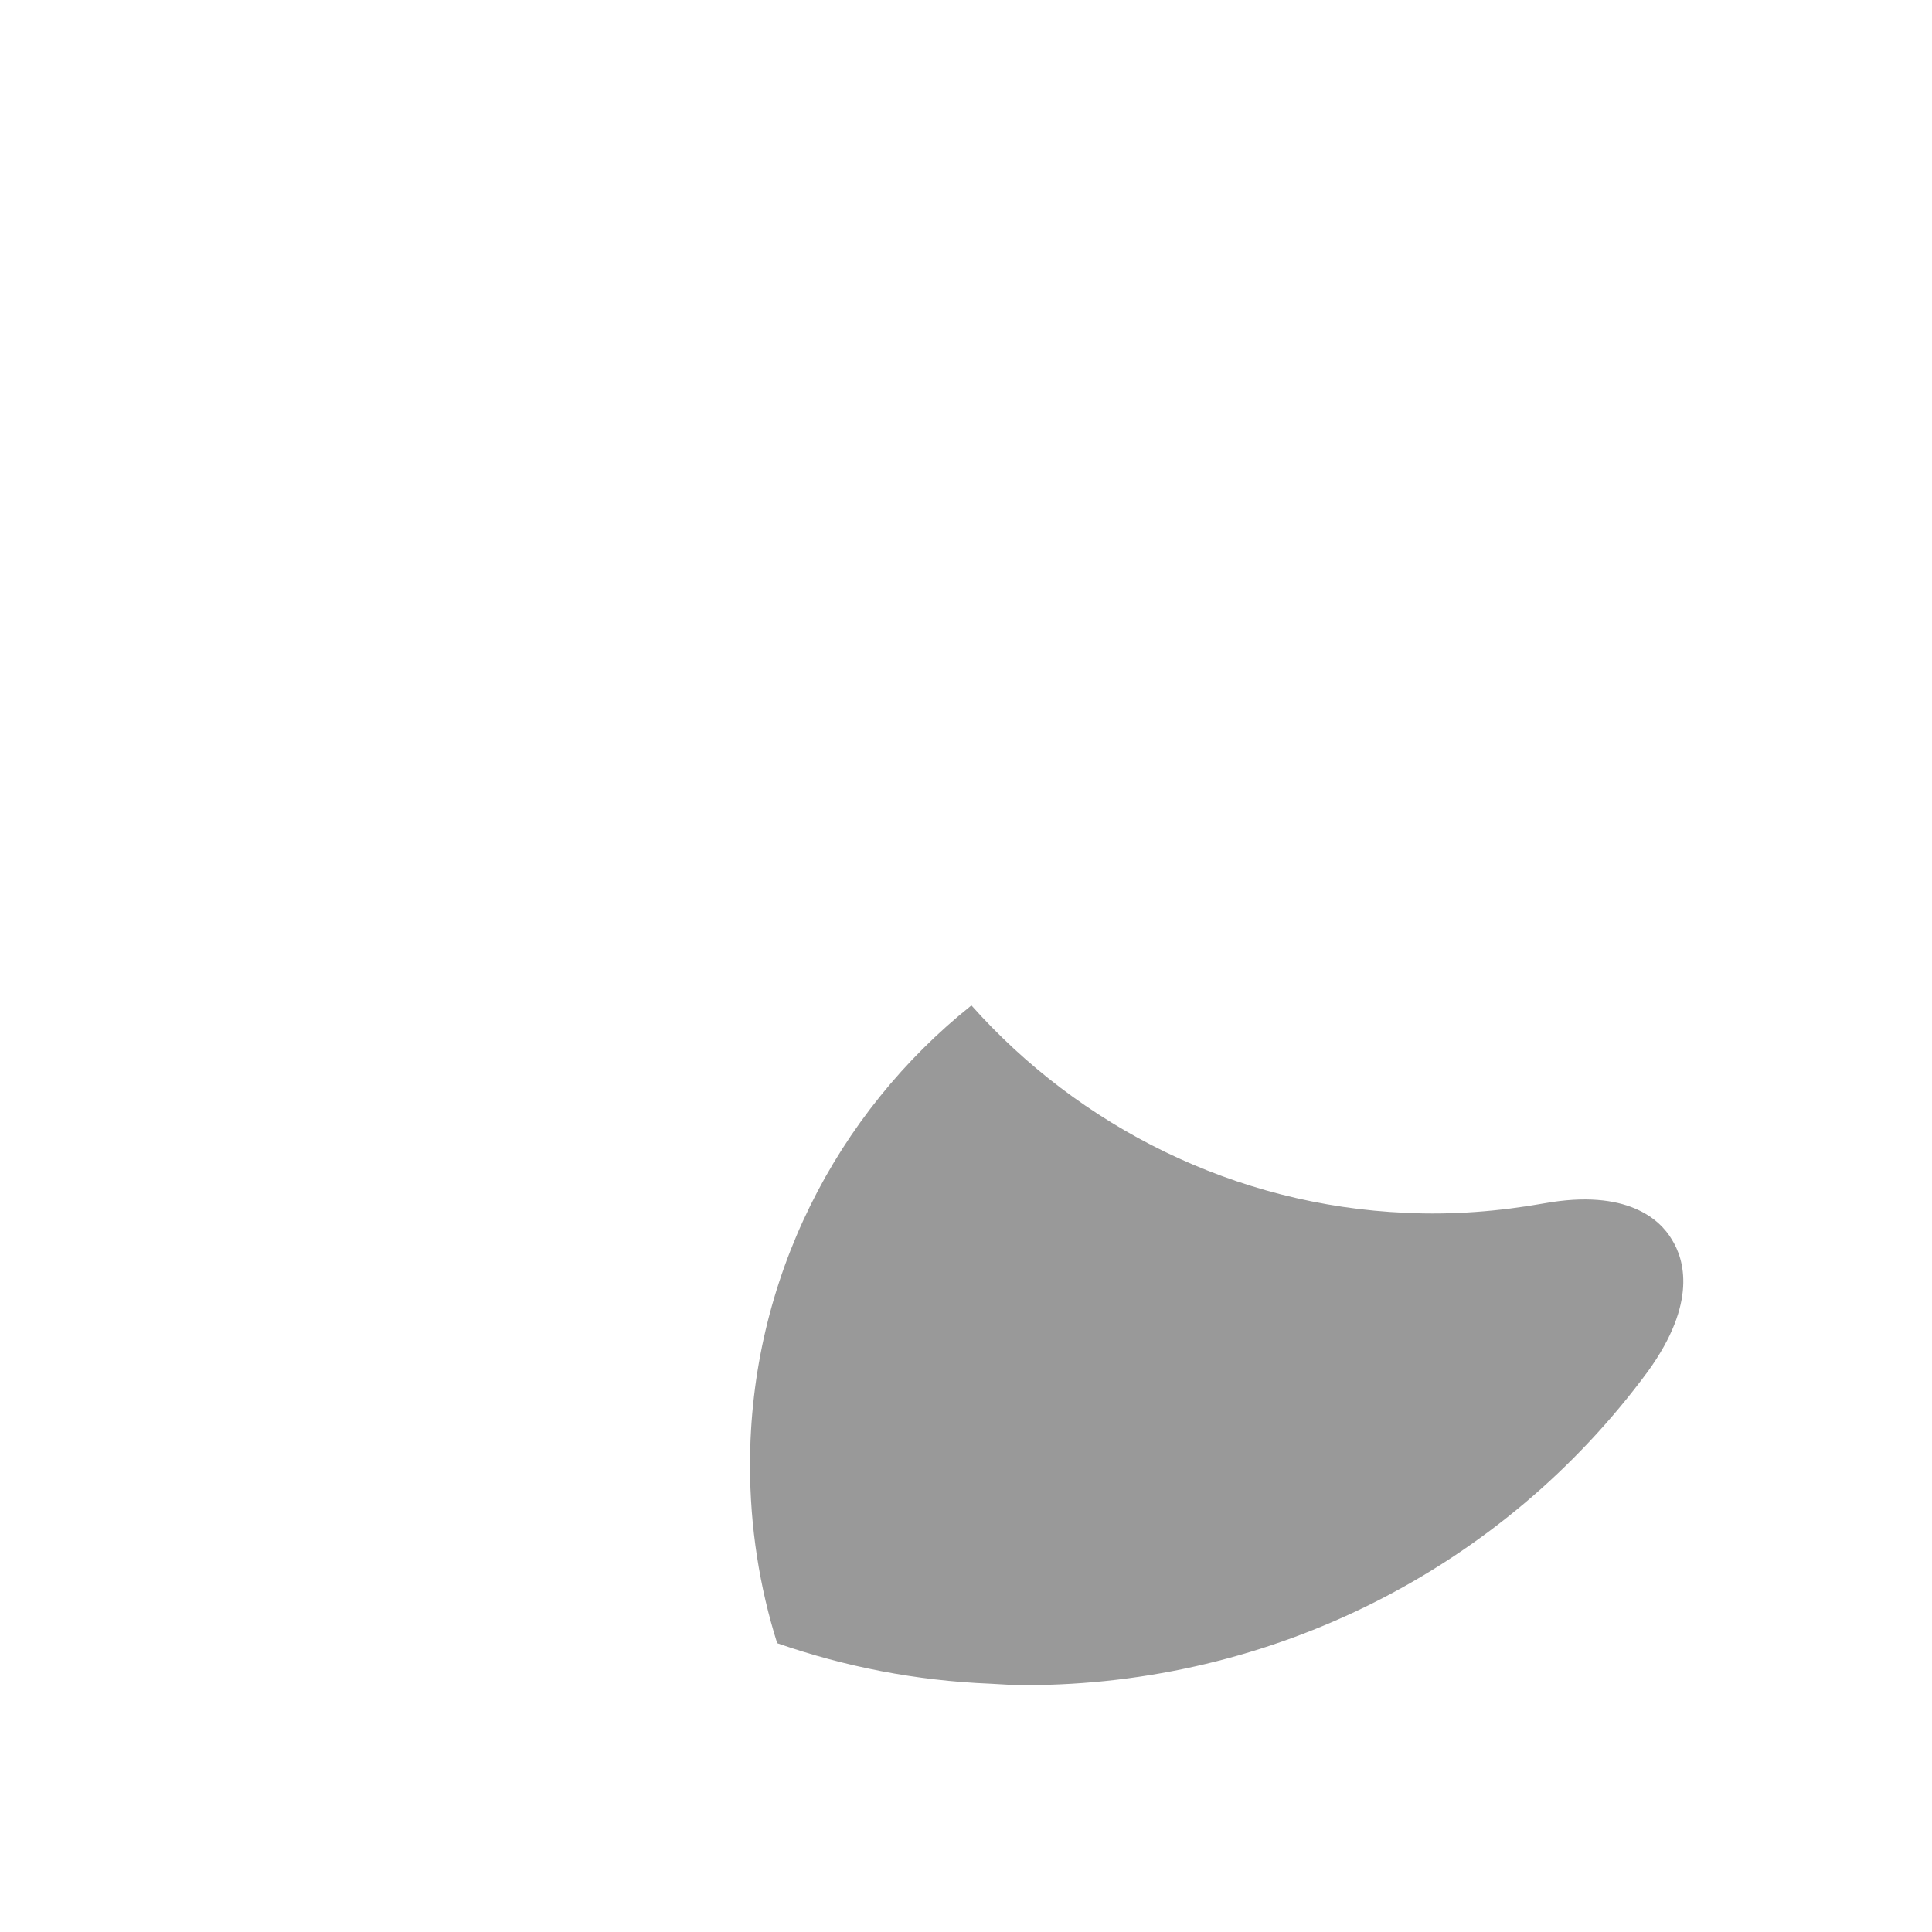 <svg width="45" height="45" viewBox="0 0 45 45" fill="none" xmlns="http://www.w3.org/2000/svg">
<g id="moonIcon">
<g id="moon">
<g id="moonColors">
<path id="moonTop" d="M17.47 34.127C17.47 35.566 17.692 36.971 18.104 38.274C11.524 35.995 6.555 29.946 6.041 22.87C5.527 15.348 9.862 8.323 16.87 5.376C18.686 4.622 19.612 5.17 20.006 5.564C20.383 5.941 20.914 6.849 20.16 8.58C19.389 10.362 19.012 12.247 19.012 14.2C19.029 17.695 20.4 20.934 22.627 23.418C19.492 25.92 17.47 29.792 17.47 34.127Z"/>
<path id="moonBottom" opacity="0.4" d="M38.389 31.934C34.997 36.543 29.617 39.25 23.877 39.25C23.603 39.25 23.328 39.233 23.054 39.216C21.341 39.147 19.679 38.822 18.102 38.273C17.691 36.971 17.469 35.566 17.469 34.127C17.469 29.792 19.49 25.92 22.626 23.418C25.145 26.245 28.76 28.079 32.752 28.25C33.832 28.301 34.911 28.216 35.974 28.027C37.893 27.684 38.664 28.404 38.938 28.867C39.229 29.329 39.538 30.34 38.389 31.934Z" fill="black"/>
</g>
</g>
</g>
</svg>
